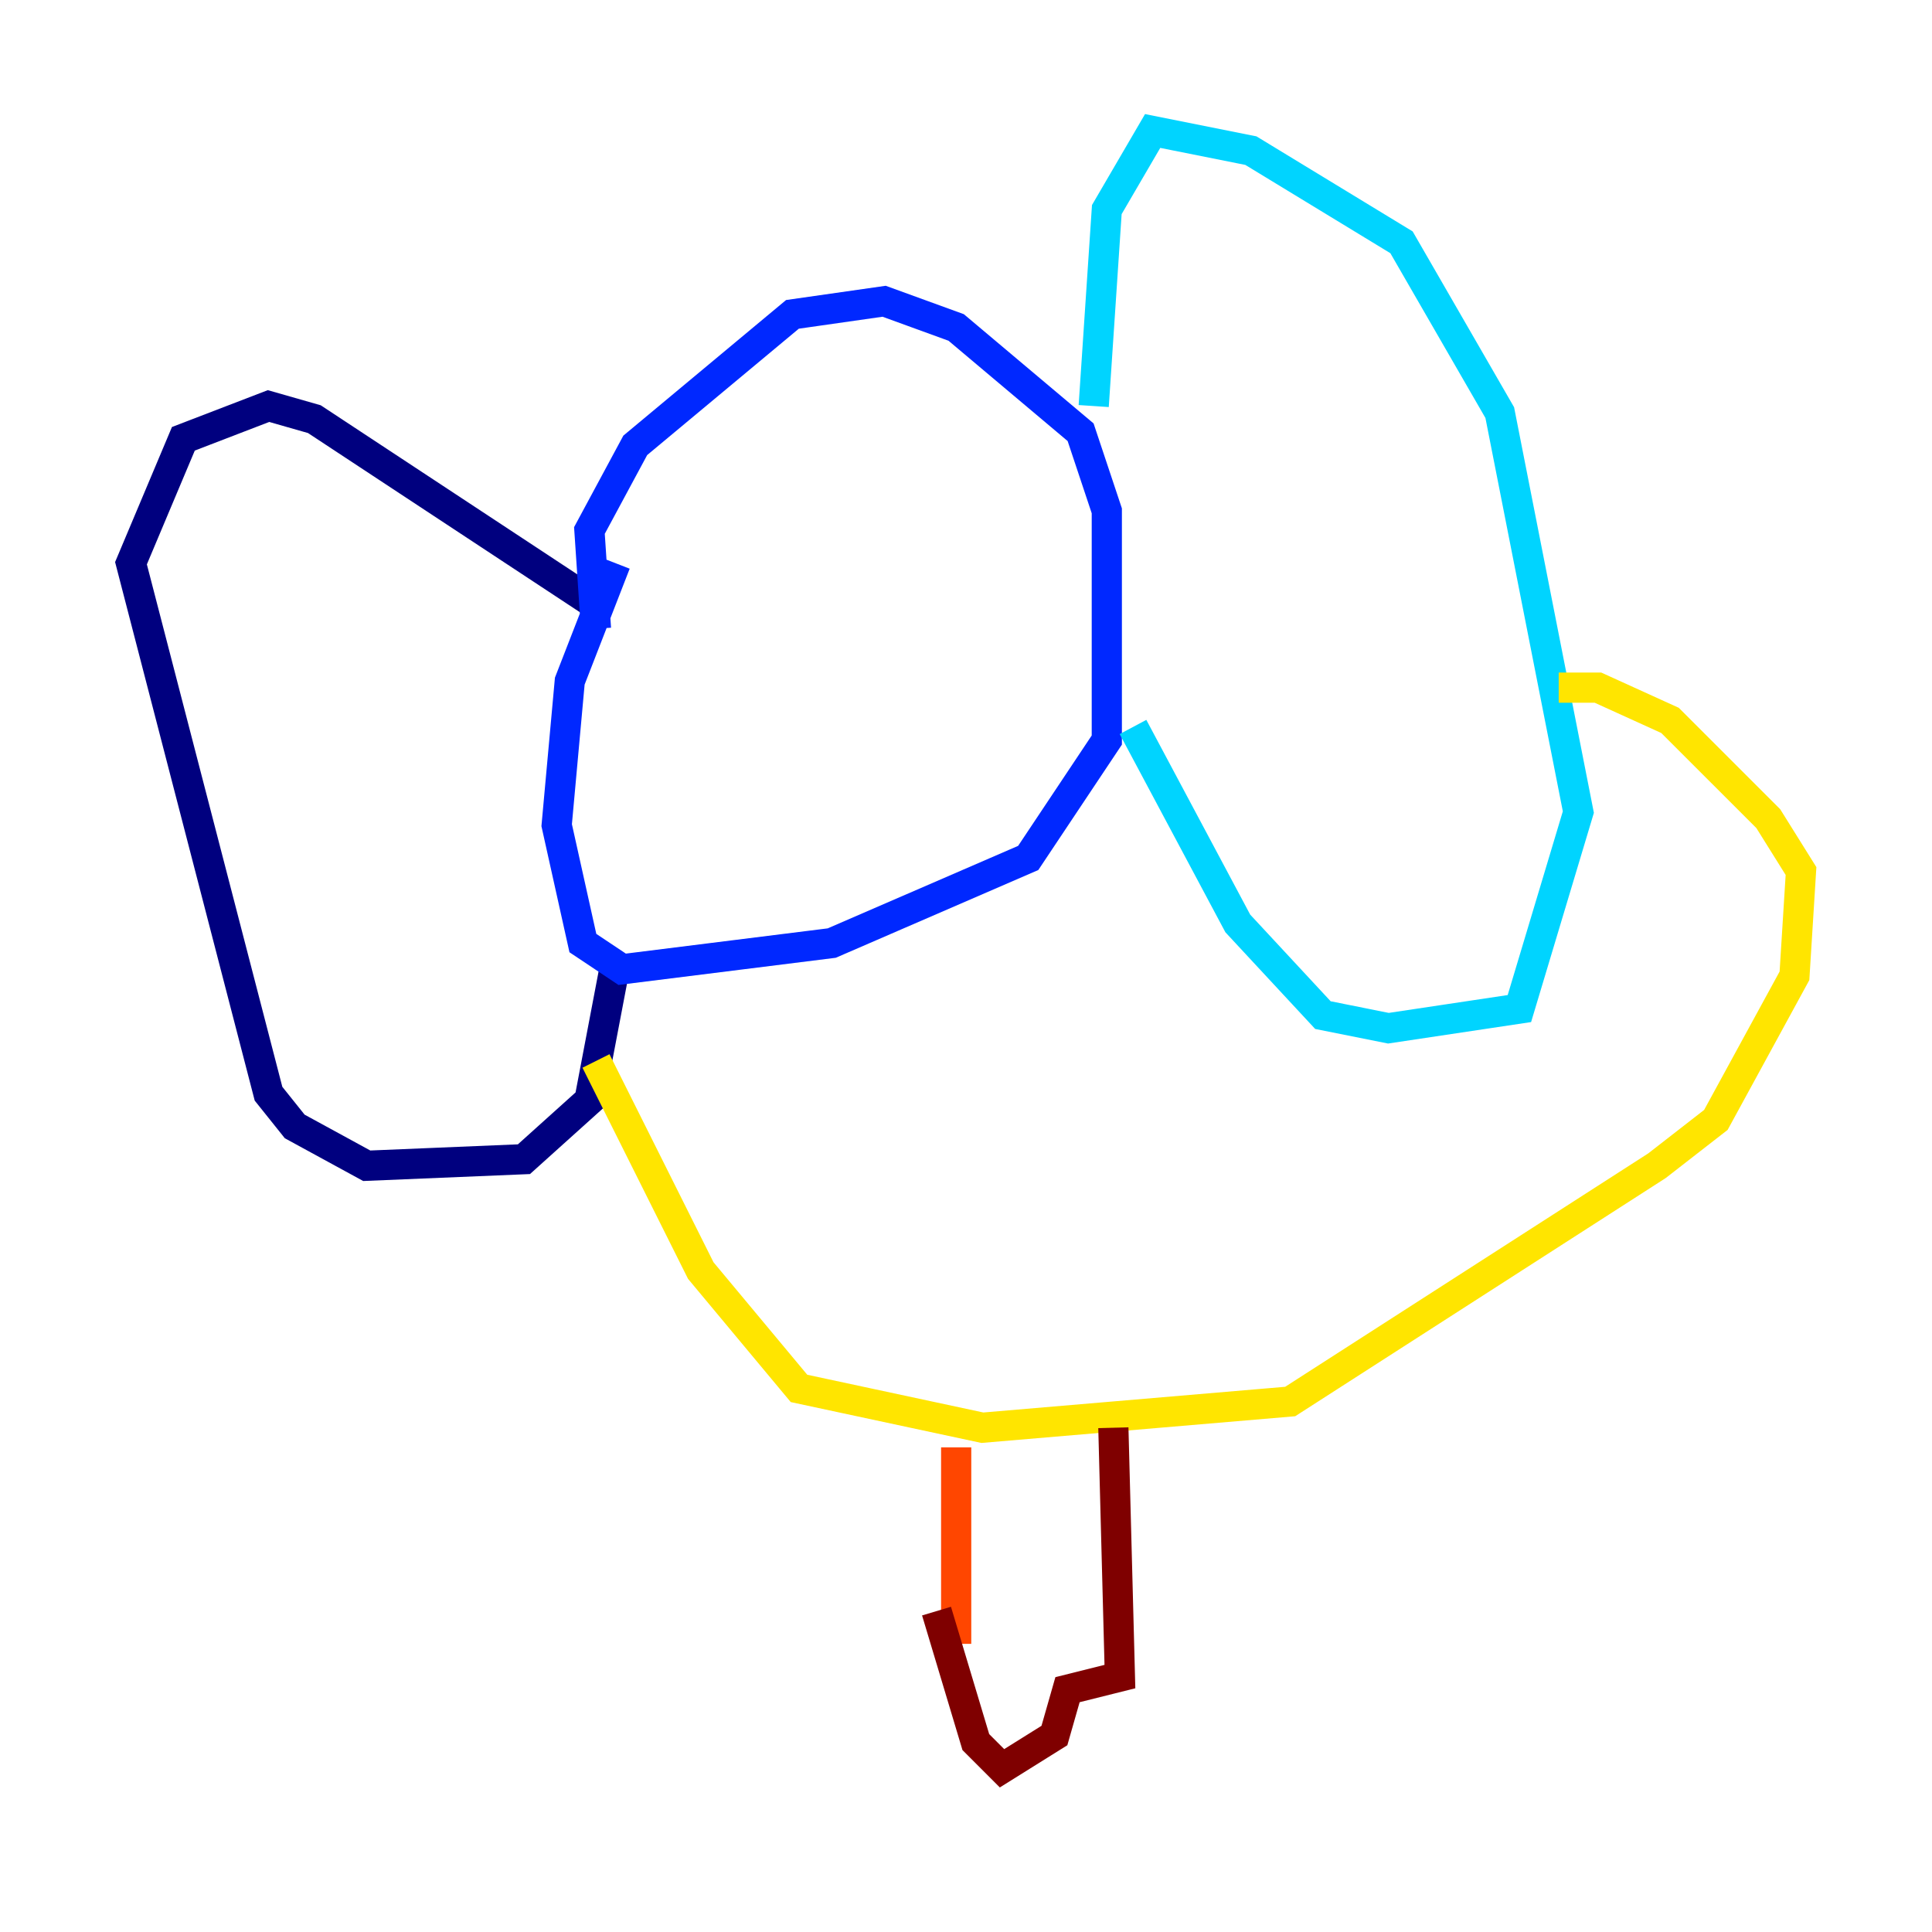 <?xml version="1.0" encoding="utf-8" ?>
<svg baseProfile="tiny" height="128" version="1.2" viewBox="0,0,128,128" width="128" xmlns="http://www.w3.org/2000/svg" xmlns:ev="http://www.w3.org/2001/xml-events" xmlns:xlink="http://www.w3.org/1999/xlink"><defs /><polyline fill="none" points="39.919,40.352 20.827,27.77 17.79,26.902 12.149,29.071 8.678,37.315 17.79,72.461 19.525,74.63 24.298,77.234 34.712,76.8 39.051,72.895 40.786,63.783" stroke="#00007f" stroke-width="2" /><polyline fill="none" points="39.485,41.654 39.051,35.146 42.088,29.505 52.502,20.827 58.576,19.959 63.349,21.695 71.593,28.637 73.329,33.844 73.329,49.031 68.122,56.841 55.105,62.481 41.22,64.217 38.617,62.481 36.881,54.671 37.749,45.125 40.786,37.315" stroke="#0028ff" stroke-width="2" /><polyline fill="none" points="72.461,26.902 73.329,13.885 76.366,8.678 82.875,9.98 92.854,16.054 99.363,27.336 104.57,53.803 100.664,66.82 91.986,68.122 87.647,67.254 82.007,61.18 75.064,48.163" stroke="#00d4ff" stroke-width="2" /><polyline fill="none" points="46.427,36.881 46.427,36.881" stroke="#7cff79" stroke-width="2" /><polyline fill="none" points="39.485,70.291 46.427,84.176 52.936,91.986 65.085,94.59 85.478,92.854 109.776,77.234 113.681,74.197 118.888,64.651 119.322,57.709 117.153,54.237 110.644,47.729 105.871,45.559 103.268,45.559" stroke="#ffe500" stroke-width="2" /><polyline fill="none" points="63.349,95.891 63.349,108.909" stroke="#ff4600" stroke-width="2" /><polyline fill="none" points="73.763,94.59 74.197,111.078 70.725,111.946 69.858,114.983 66.386,117.153 64.651,115.417 62.047,106.739" stroke="#7f0000" stroke-width="2" /></svg>